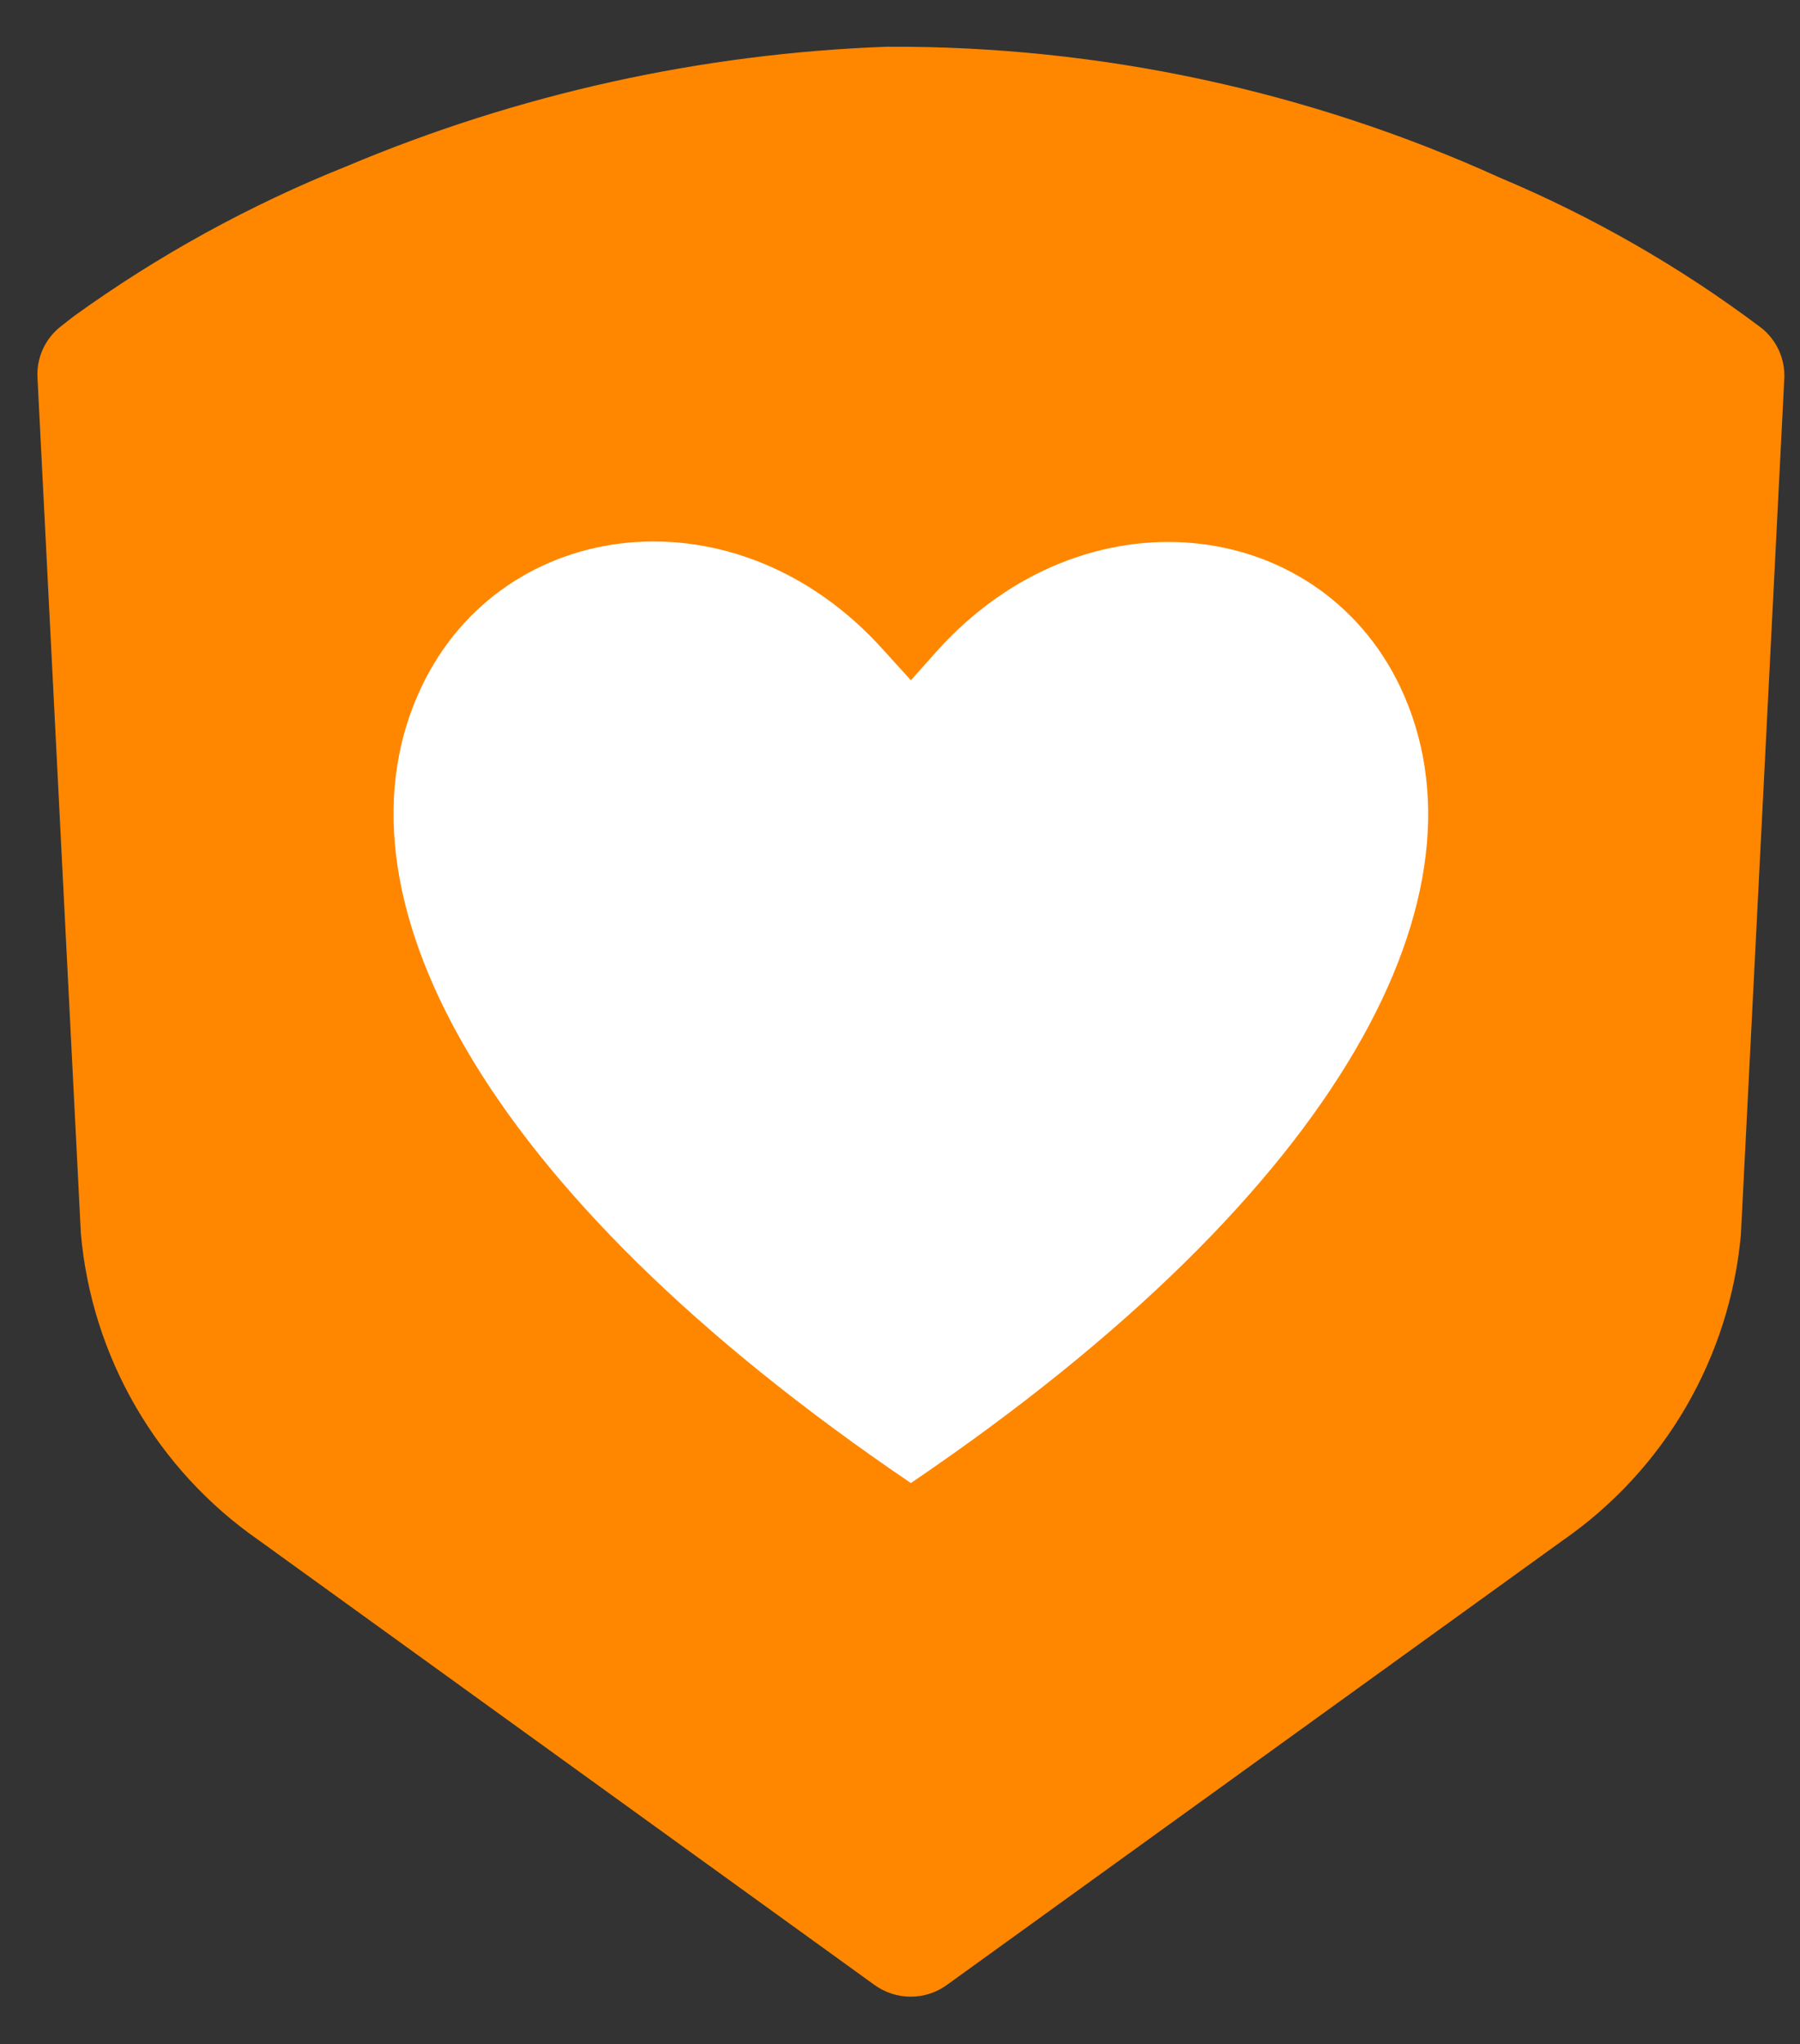 <!-- Generated by IcoMoon.io -->
<svg version="1.1" xmlns="http://www.w3.org/2000/svg" width="902" height="1024" viewBox="0 0 902 1024">
<rect x="0" y="0" width="902" height="1024" fill="#333333" stroke="none"/>
<title></title>
<g id="icomoon-ignore">
</g>
<path fill="#ff8700" d="M445.481 23.413h-0.997c-93.116 3.369-184.839 23.65-270.697 59.843-48.521 19.373-94.479 44.632-136.843 75.205l-6.383 4.986c-3.923 3.040-7.044 6.992-9.094 11.51-2.053 4.518-2.97 9.47-2.675 14.421l21.743 428.685c2.706 30.52 12.076 60.075 27.448 86.579 15.372 26.507 36.372 49.315 61.52 66.821l308.595 222.82c5.298 3.874 11.691 5.961 18.254 5.961 6.561 0 12.954-2.087 18.252-5.961l308.797-222.82c25.073-17.442 46.029-40.158 61.399-66.553 15.367-26.395 24.778-55.832 27.57-86.25l21.743-428.683c0.293-4.954-0.624-9.904-2.675-14.424-2.050-4.518-5.174-8.468-9.097-11.508-40.294-30.293-84.18-55.486-130.658-75.006-96.163-43.635-200.604-66.019-306.203-65.629z"></path>
<path fill="#fff" d="M456.446 742.939c218.032-147.817 293.634-296.828 245.16-398.963-41.092-85.975-158.186-99.74-231.795-18.152l-13.366 14.96-13.566-14.96c-73.409-82.186-190.703-67.823-231.597 18.152-48.474 101.734 27.131 251.146 245.163 398.963z"></path>
</svg>